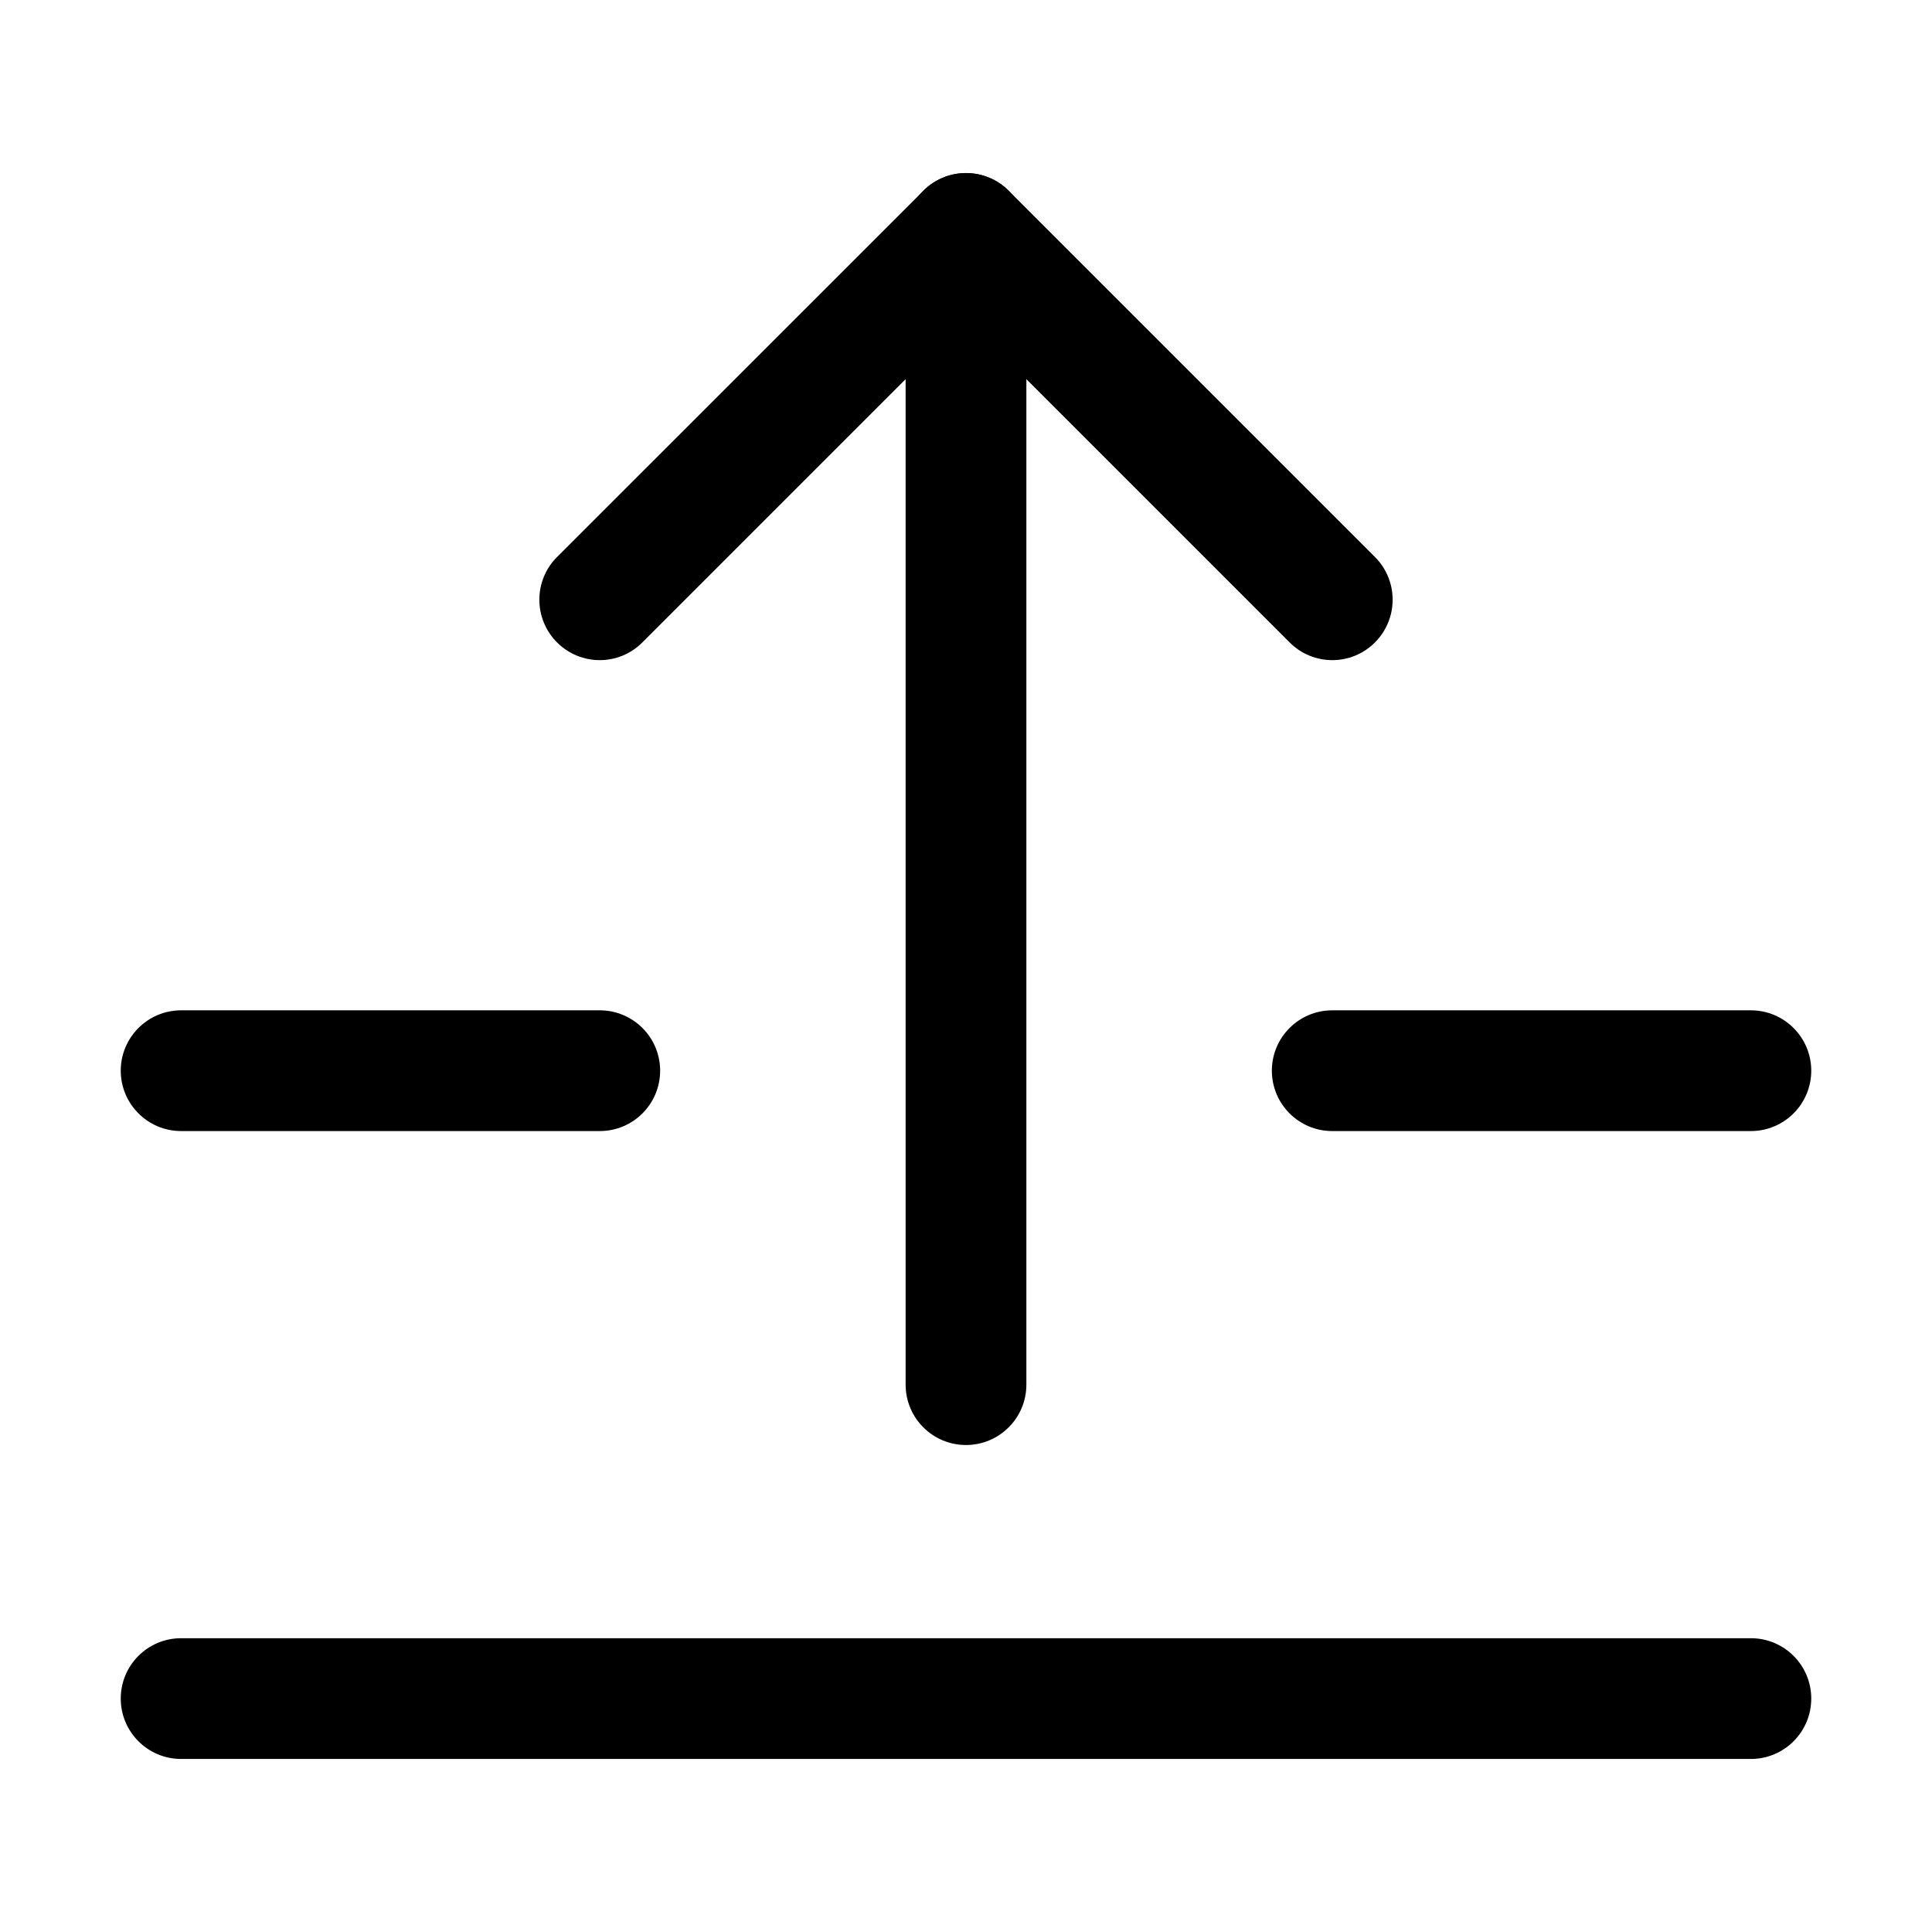 <svg width="16" height="16" viewBox="0 0 16 16" fill="none" xmlns="http://www.w3.org/2000/svg">
<path fill-rule="evenodd" clip-rule="evenodd" d="M8 1.433C8.276 1.433 8.5 1.657 8.5 1.933V11.467C8.5 11.743 8.276 11.967 8 11.967C7.724 11.967 7.5 11.743 7.5 11.467V1.933C7.5 1.657 7.724 1.433 8 1.433Z" fill="black"/>
<path fill-rule="evenodd" clip-rule="evenodd" d="M7.647 1.58C7.842 1.385 8.158 1.385 8.354 1.58L11.387 4.613C11.582 4.808 11.582 5.125 11.387 5.32C11.192 5.516 10.875 5.516 10.68 5.32L8 2.64L5.32 5.32C5.125 5.516 4.809 5.516 4.613 5.32C4.418 5.125 4.418 4.808 4.613 4.613L7.647 1.58Z" fill="black"/>
<path fill-rule="evenodd" clip-rule="evenodd" d="M1 14.067C1 13.79 1.224 13.567 1.5 13.567H14.5C14.776 13.567 15 13.79 15 14.067C15 14.343 14.776 14.567 14.5 14.567H1.5C1.224 14.567 1 14.343 1 14.067Z" fill="black"/>
<path fill-rule="evenodd" clip-rule="evenodd" d="M1 8.867C1 8.591 1.224 8.367 1.5 8.367H4.967C5.243 8.367 5.467 8.591 5.467 8.867C5.467 9.143 5.243 9.367 4.967 9.367H1.5C1.224 9.367 1 9.143 1 8.867Z" fill="black"/>
<path fill-rule="evenodd" clip-rule="evenodd" d="M10.533 8.867C10.533 8.591 10.757 8.367 11.033 8.367H14.5C14.776 8.367 15 8.591 15 8.867C15 9.143 14.776 9.367 14.5 9.367H11.033C10.757 9.367 10.533 9.143 10.533 8.867Z" fill="black"/>
</svg>

